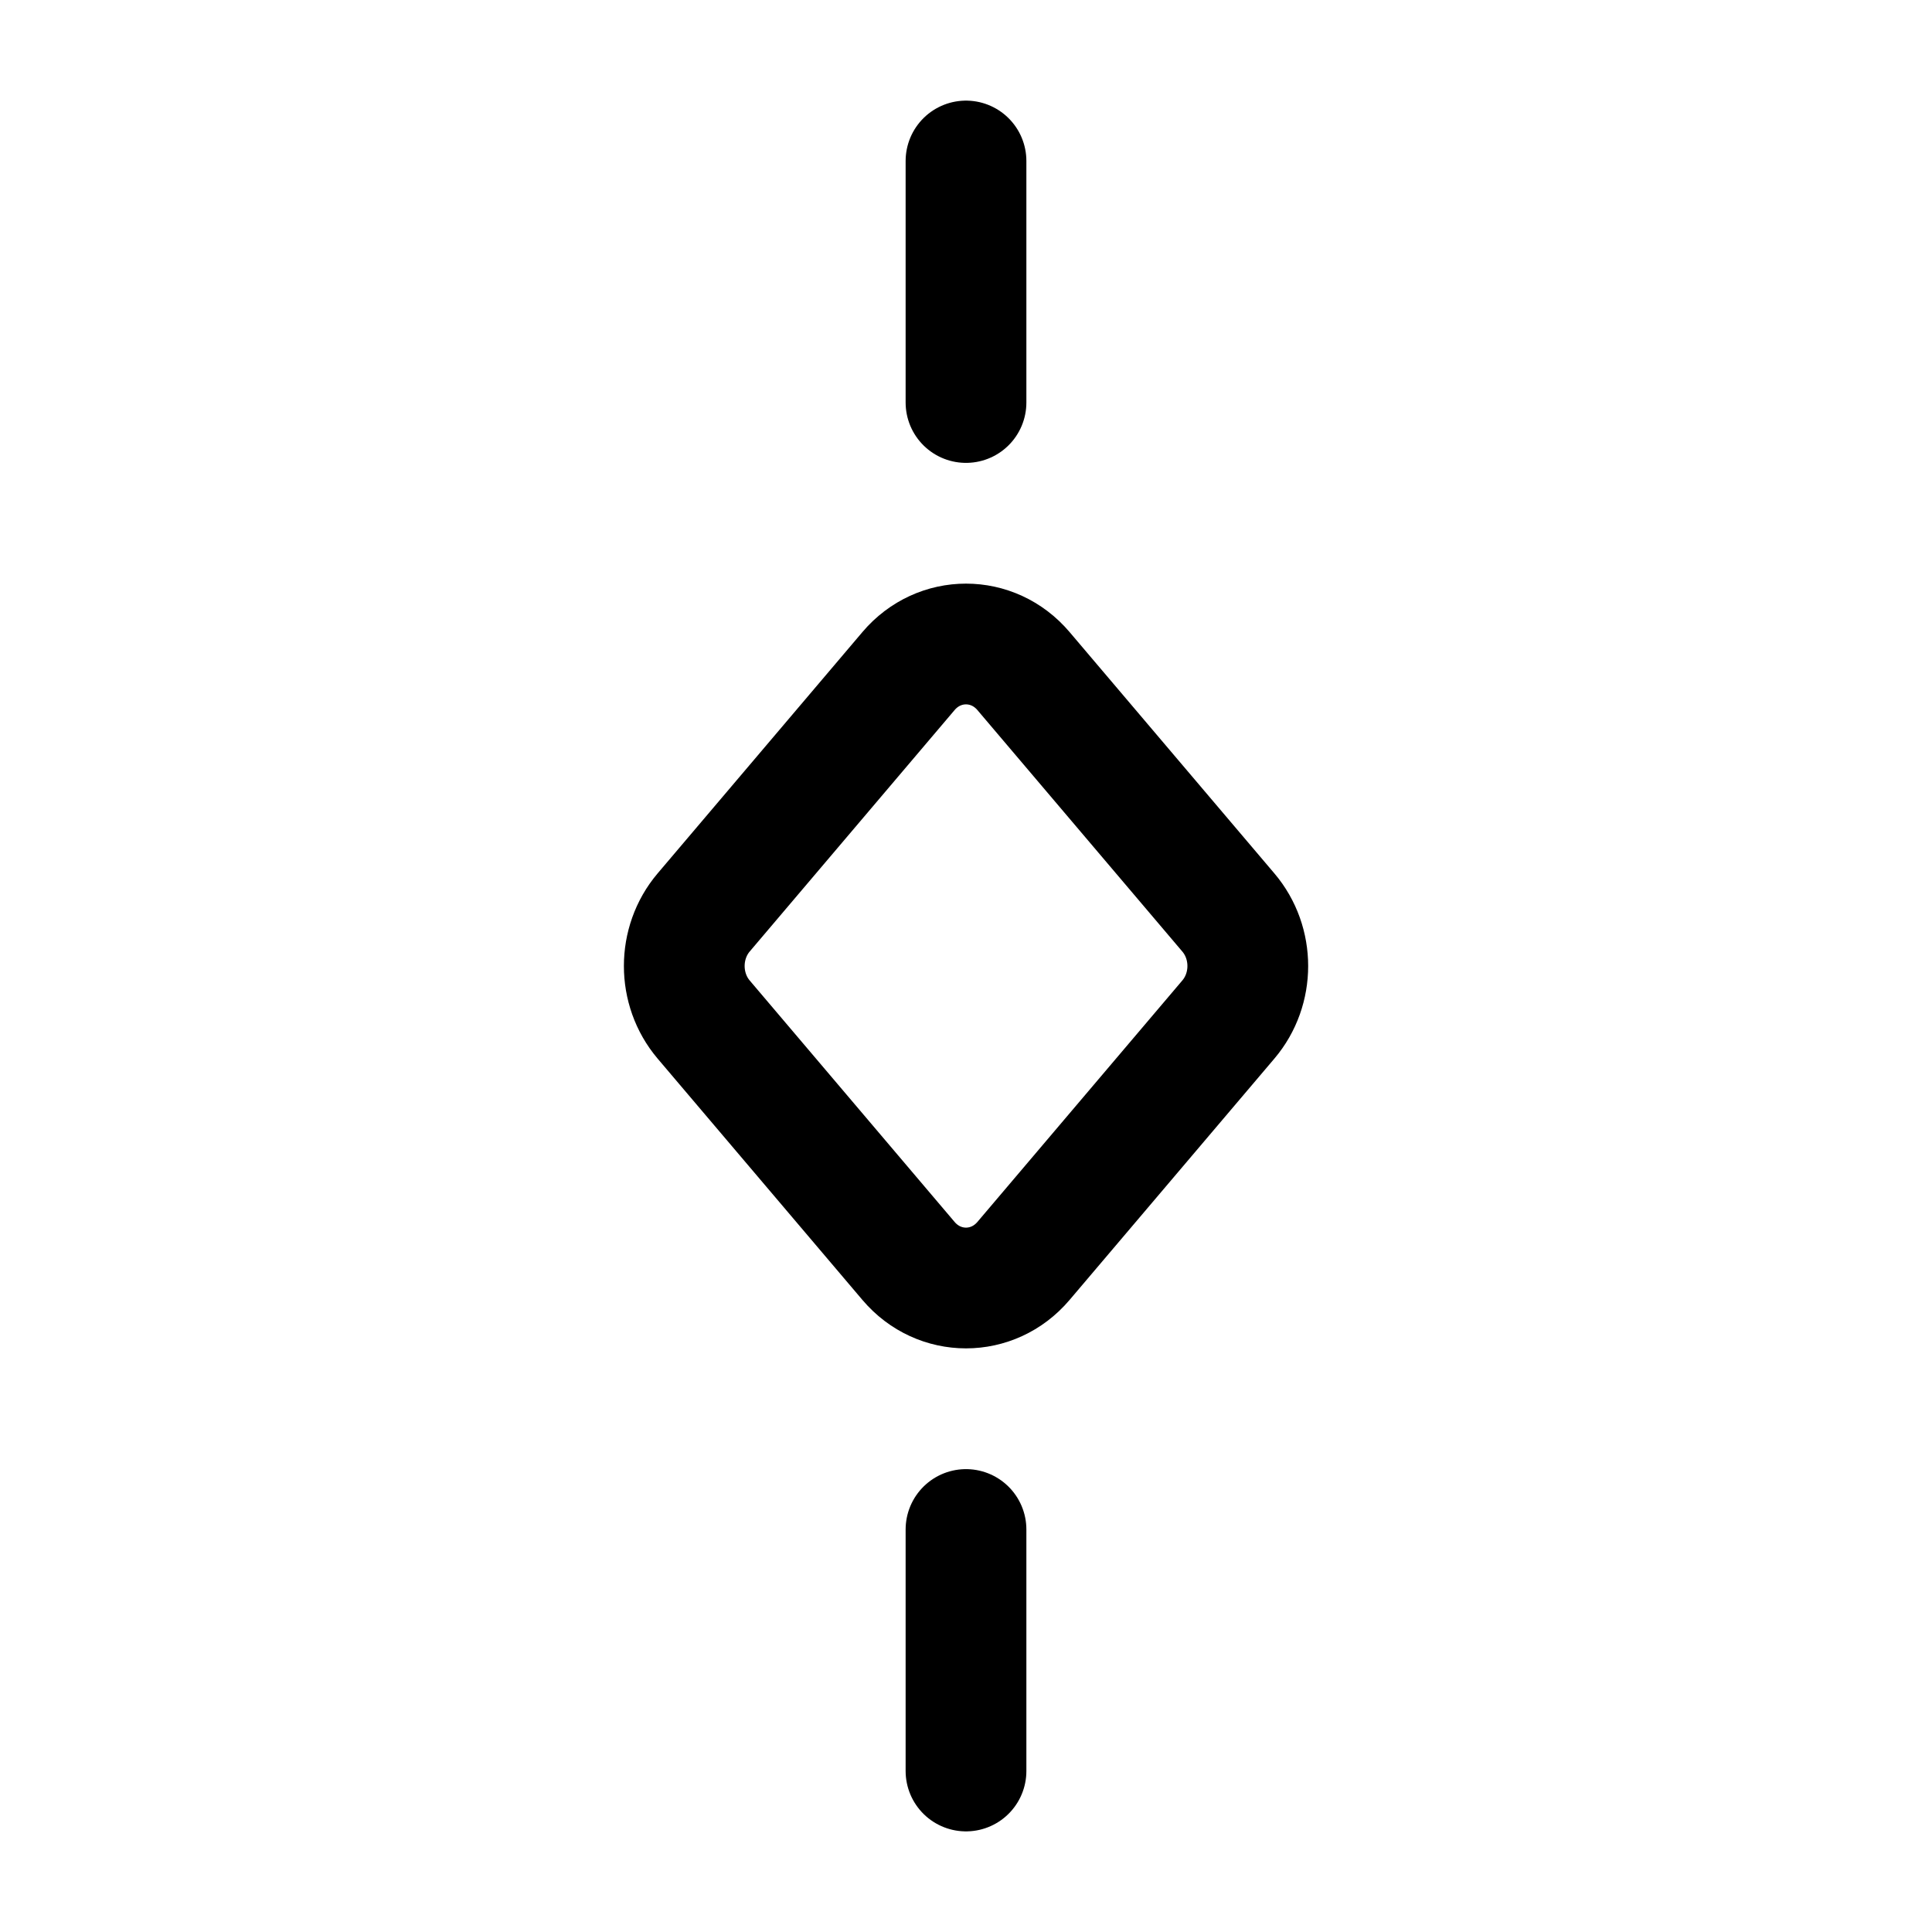 <svg width="24" height="24" viewBox="0 0 24 24" fill="none" xmlns="http://www.w3.org/2000/svg">
    <path d="M15.259 11.335L12.714 8.336C12.334 7.888 11.666 7.888 11.286 8.336L8.741 11.335C8.42 11.714 8.42 12.286 8.741 12.665L11.286 15.664C11.666 16.112 12.334 16.112 12.714 15.664L15.259 12.665C15.581 12.286 15.581 11.714 15.259 11.335Z" stroke="currentColor" stroke-width="1.5" stroke-linejoin="round"/>
    <path d="M12 19L12 22" stroke="currentColor" stroke-width="1.5" stroke-linecap="round" stroke-linejoin="round"/>
    <path d="M12 2L12 5" stroke="currentColor" stroke-width="1.5" stroke-linecap="round" stroke-linejoin="round"/>
</svg>
